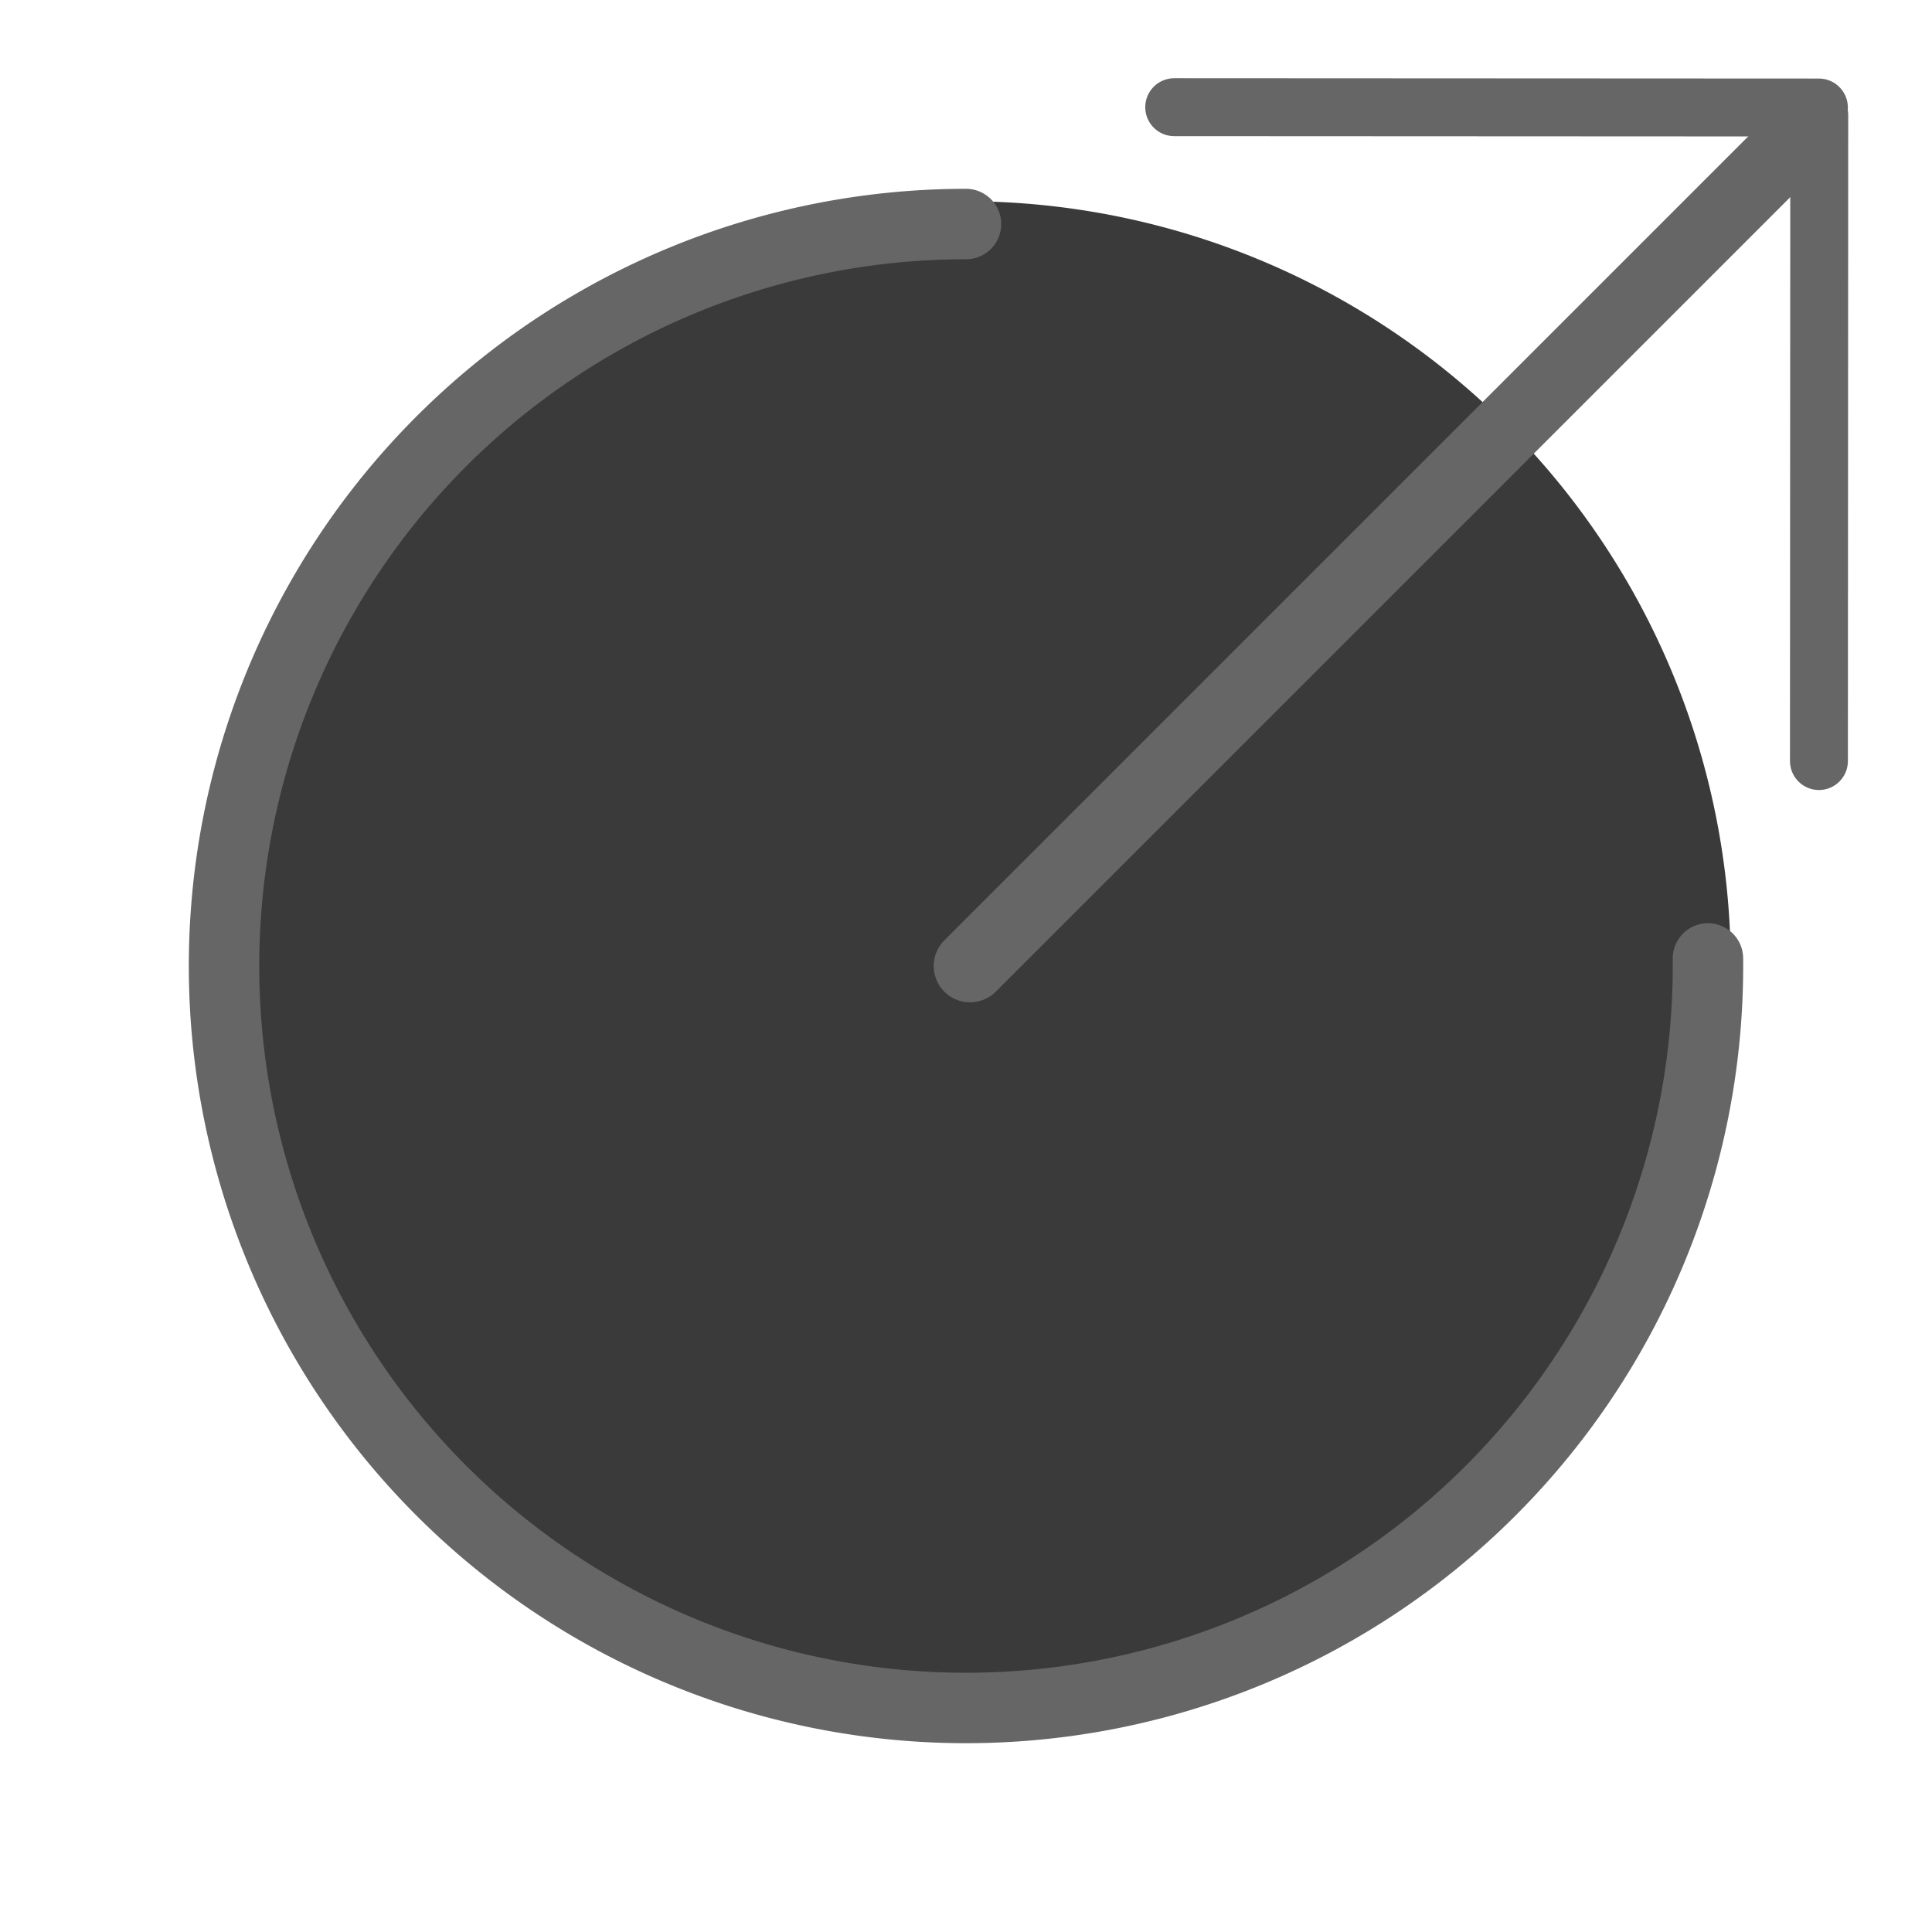 <?xml version="1.0" encoding="UTF-8" standalone="no"?>
<svg
   height="48"
   viewBox="0 0 48 48"
   width="48"
   version="1.1"
   id="svg1"
   sodipodi:docname="SlicerSaveV8-Disabled.svg"
   inkscape:version="1.3 (0e150ed, 2023-07-21)"
   inkscape:export-filename="../../../../../../../Desktop/m-24.png"
   inkscape:export-xdpi="48"
   inkscape:export-ydpi="48"
   xmlns:inkscape="http://www.inkscape.org/namespaces/inkscape"
   xmlns:sodipodi="http://sodipodi.sourceforge.net/DTD/sodipodi-0.dtd"
   xmlns="http://www.w3.org/2000/svg"
   xmlns:svg="http://www.w3.org/2000/svg">
  <defs
     id="defs1" />
  <sodipodi:namedview
     id="namedview1"
     pagecolor="#ffffff"
     bordercolor="#111111"
     borderopacity="1"
     inkscape:showpageshadow="0"
     inkscape:pageopacity="0"
     inkscape:pagecheckerboard="1"
     inkscape:deskcolor="#d1d1d1"
     showgrid="true"
     inkscape:zoom="9.6170655"
     inkscape:cx="26.879301"
     inkscape:cy="20.796365"
     inkscape:window-width="1392"
     inkscape:window-height="773"
     inkscape:window-x="0"
     inkscape:window-y="25"
     inkscape:window-maximized="0"
     inkscape:current-layer="svg1"
     showguides="true">
    <inkscape:grid
       id="grid1"
       units="px"
       originx="0"
       originy="0"
       spacingx="1"
       spacingy="1"
       empcolor="#0099e5"
       empopacity="0.302"
       color="#0099e5"
       opacity="0.149"
       empspacing="2"
       dotted="false"
       gridanglex="30"
       gridanglez="30"
       visible="true" />
  </sodipodi:namedview>
  <path
     id="path2"
     style="fill:#3a3a3a;stroke:#666666;stroke-width:2;stroke-linejoin:round;stroke-opacity:0;paint-order:fill markers stroke"
     transform="rotate(45)"
     d="M 52.941,-5.4402619e-7 A 19,19 0 0 1 33.941,19 19,19 0 0 1 14.941,-5.4402619e-7 19,19 0 0 1 33.941,-19 19,19 0 0 1 52.941,-5.4402619e-7 Z" />
  <path
     id="path5"
     style="fill:none;stroke:#666666;stroke-width:1.75;stroke-linecap:round;stroke-linejoin:round;stroke-dasharray:none;paint-order:fill markers stroke"
     d="M 42.433 23.812 A 18.434 18.434 0 0 1 42.434 24 L 42.434 24 A 18.434 18.434 0 0 1 24 42.434 A 18.434 18.434 0 0 1 5.566 24 A 18.434 18.434 0 0 1 24 5.566 " />
  <g
     id="g6"
     style="stroke:#666666">
    <path
       style="fill:none;stroke:#666666;stroke-width:1.805;stroke-linecap:round;stroke-linejoin:miter;stroke-dasharray:none;stroke-opacity:1"
       d="M 44.953,3.147 24.1,24"
       id="path3"
       sodipodi:nodetypes="cc" />
    <path
       style="fill:none;stroke:#666666;stroke-width:1.439;stroke-linecap:round;stroke-linejoin:miter;stroke-dasharray:none;stroke-opacity:1"
       d="m 45.199,2.867 -0.008,16.041"
       id="path4"
       sodipodi:nodetypes="cc" />
    <path
       style="fill:none;stroke:#666666;stroke-width:1.439;stroke-linecap:round;stroke-linejoin:miter;stroke-dasharray:none;stroke-opacity:1"
       d="M 45.19,2.671 29.173,2.663"
       id="path4-1"
       sodipodi:nodetypes="cc" />
  </g>
</svg>
